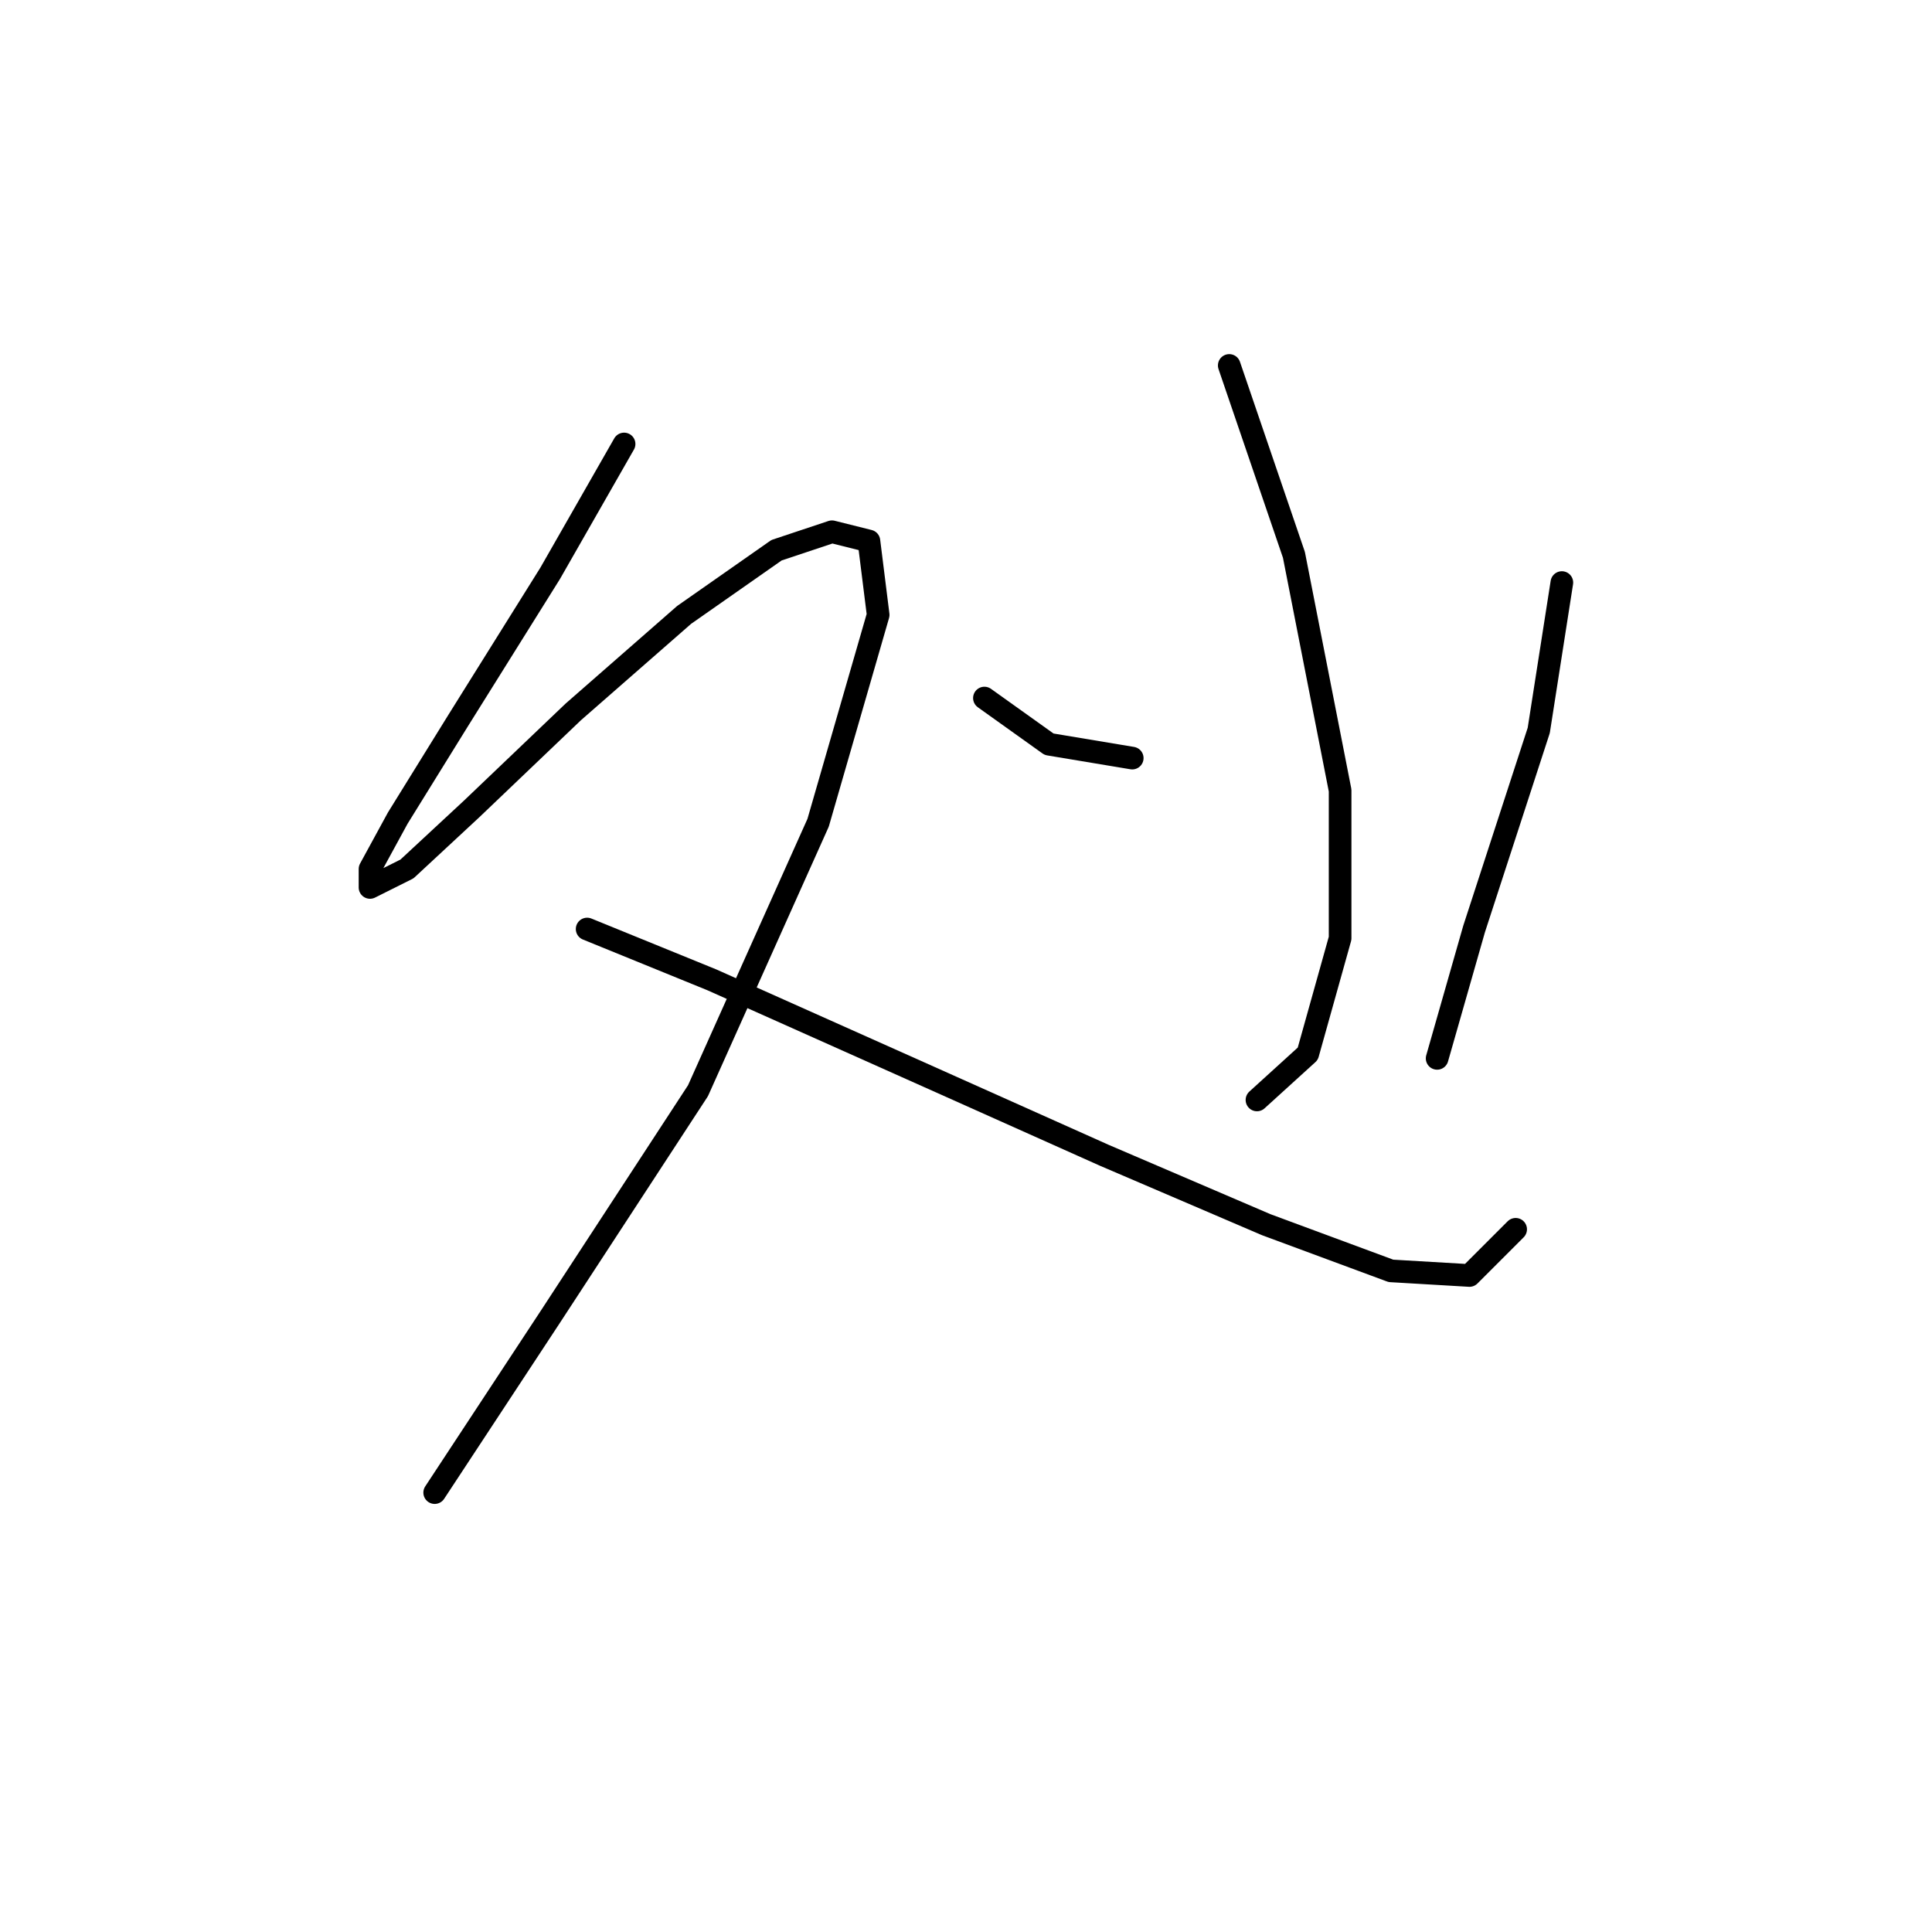 <?xml version="1.0" standalone="no"?>
    <svg width="256" height="256" xmlns="http://www.w3.org/2000/svg" version="1.1">
    <polyline stroke="black" stroke-width="3" stroke-linecap="round" fill="transparent" stroke-linejoin="round" points="82.695 58.829 72.901 75.968 60.659 95.555 52.701 108.41 49.028 115.143 49.028 117.591 53.925 115.143 62.495 107.186 75.961 94.331 90.652 81.477 102.894 72.907 110.24 70.459 115.137 71.683 116.361 81.477 108.403 109.022 92.488 144.524 72.901 174.518 57.598 197.778 57.598 197.778 " />
        <polyline stroke="black" stroke-width="3" stroke-linecap="round" fill="transparent" stroke-linejoin="round" points="77.798 123.1 94.325 129.834 123.094 142.688 146.354 153.094 167.778 162.276 184.305 168.397 194.711 169.009 200.832 162.888 200.832 162.888 " />
        <polyline stroke="black" stroke-width="3" stroke-linecap="round" fill="transparent" stroke-linejoin="round" points="162.881 48.423 171.451 73.519 177.572 104.737 177.572 124.325 173.287 139.628 166.554 145.749 166.554 145.749 " />
        <polyline stroke="black" stroke-width="3" stroke-linecap="round" fill="transparent" stroke-linejoin="round" points="130.439 92.495 139.009 98.616 150.027 100.452 150.027 100.452 " />
        <polyline stroke="black" stroke-width="3" stroke-linecap="round" fill="transparent" stroke-linejoin="round" points="206.954 77.192 203.893 96.78 195.323 123.1 190.427 140.24 190.427 140.24 " />
        </svg>